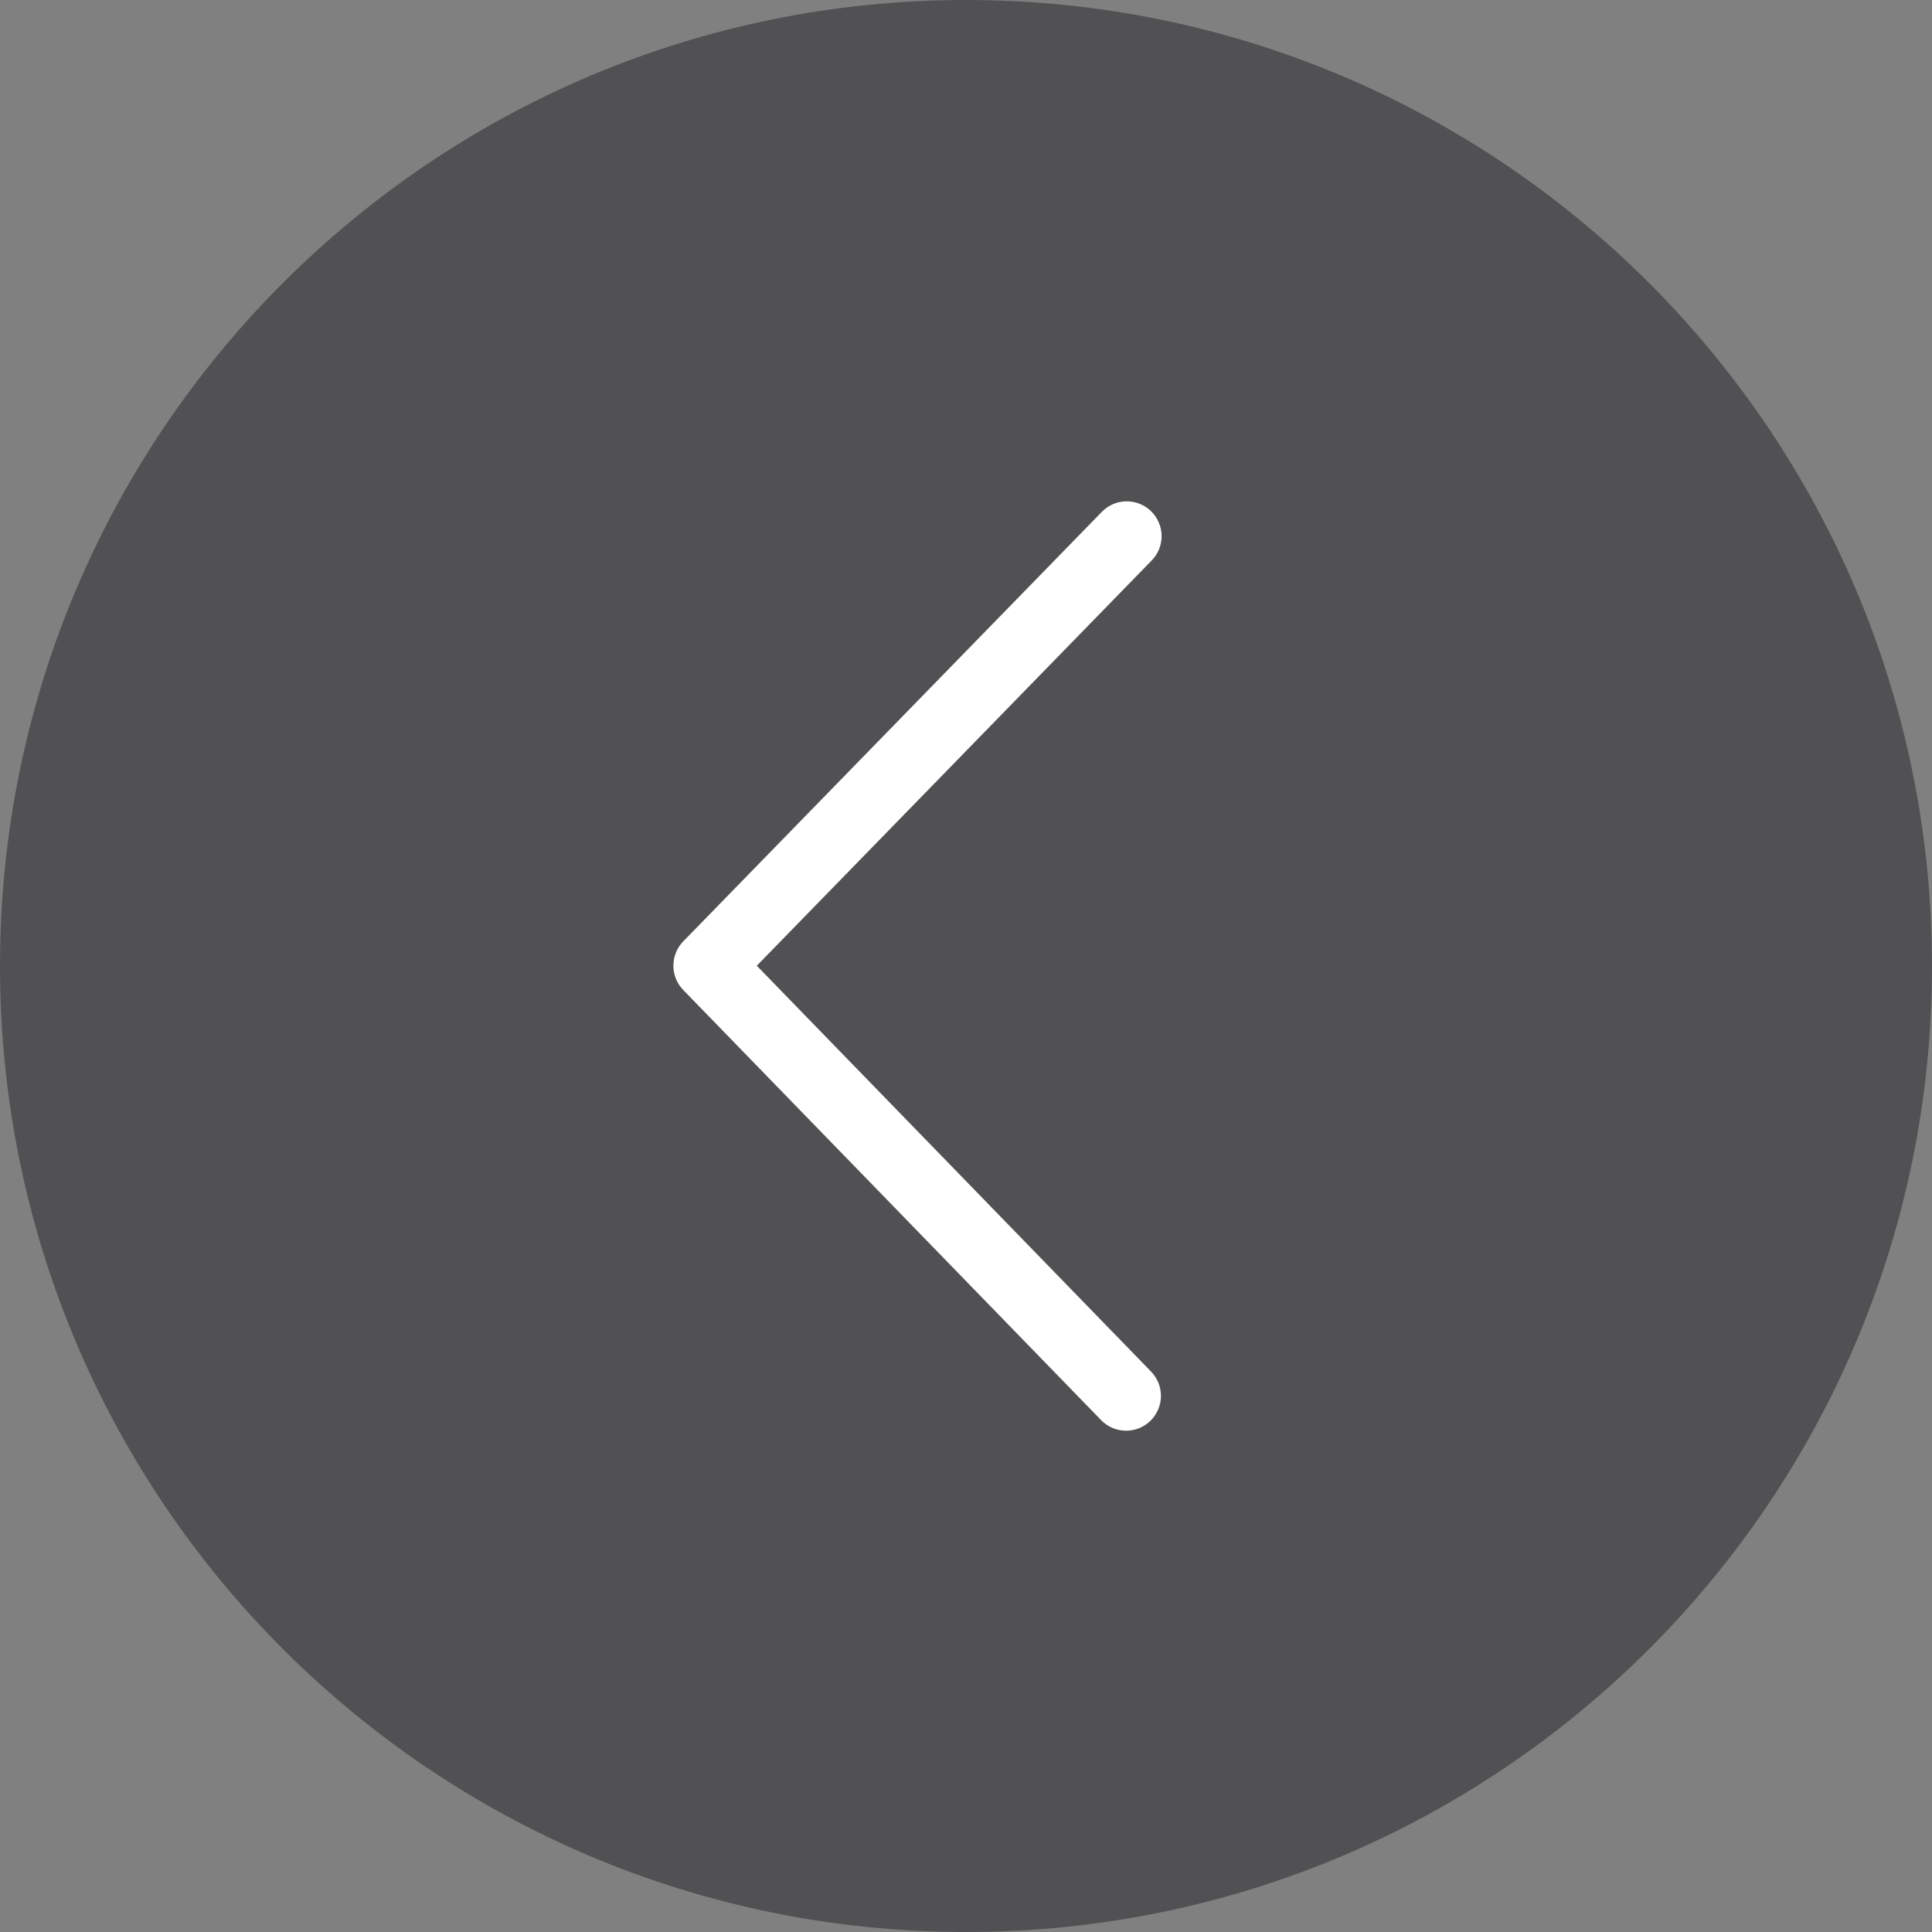 <svg width="52" height="52" viewBox="0 0 52 52" fill="none" xmlns="http://www.w3.org/2000/svg">
<rect x="0" y="0" width="52" height="52" fill="#808080" stroke="none"/>
<path d="M52 26C52 40.359 40.359 52 26 52C11.641 52 0 40.359 0 26C0 11.641 11.641 0 26 0C40.359 0 52 11.641 52 26Z" fill="#222328" fill-opacity="0.5"/>
<path d="M20.369 25.993L30.975 36.91C31.062 36.998 31.131 37.102 31.178 37.217C31.224 37.332 31.248 37.455 31.247 37.578C31.246 37.702 31.22 37.825 31.171 37.939C31.122 38.053 31.052 38.156 30.963 38.242C30.874 38.329 30.768 38.397 30.653 38.442C30.538 38.488 30.415 38.51 30.291 38.507C30.167 38.505 30.045 38.478 29.931 38.428C29.818 38.378 29.715 38.306 29.63 38.216L18.389 26.645C18.219 26.47 18.124 26.235 18.124 25.991C18.124 25.747 18.219 25.512 18.39 25.337L29.649 13.784C29.734 13.694 29.837 13.622 29.95 13.572C30.064 13.522 30.186 13.495 30.31 13.493C30.434 13.491 30.557 13.513 30.672 13.559C30.788 13.605 30.893 13.673 30.981 13.759C31.07 13.846 31.141 13.949 31.189 14.063C31.238 14.177 31.264 14.3 31.265 14.424C31.265 14.547 31.242 14.67 31.195 14.785C31.148 14.9 31.079 15.004 30.991 15.092L20.369 25.993Z" fill="white"/>
</svg>
